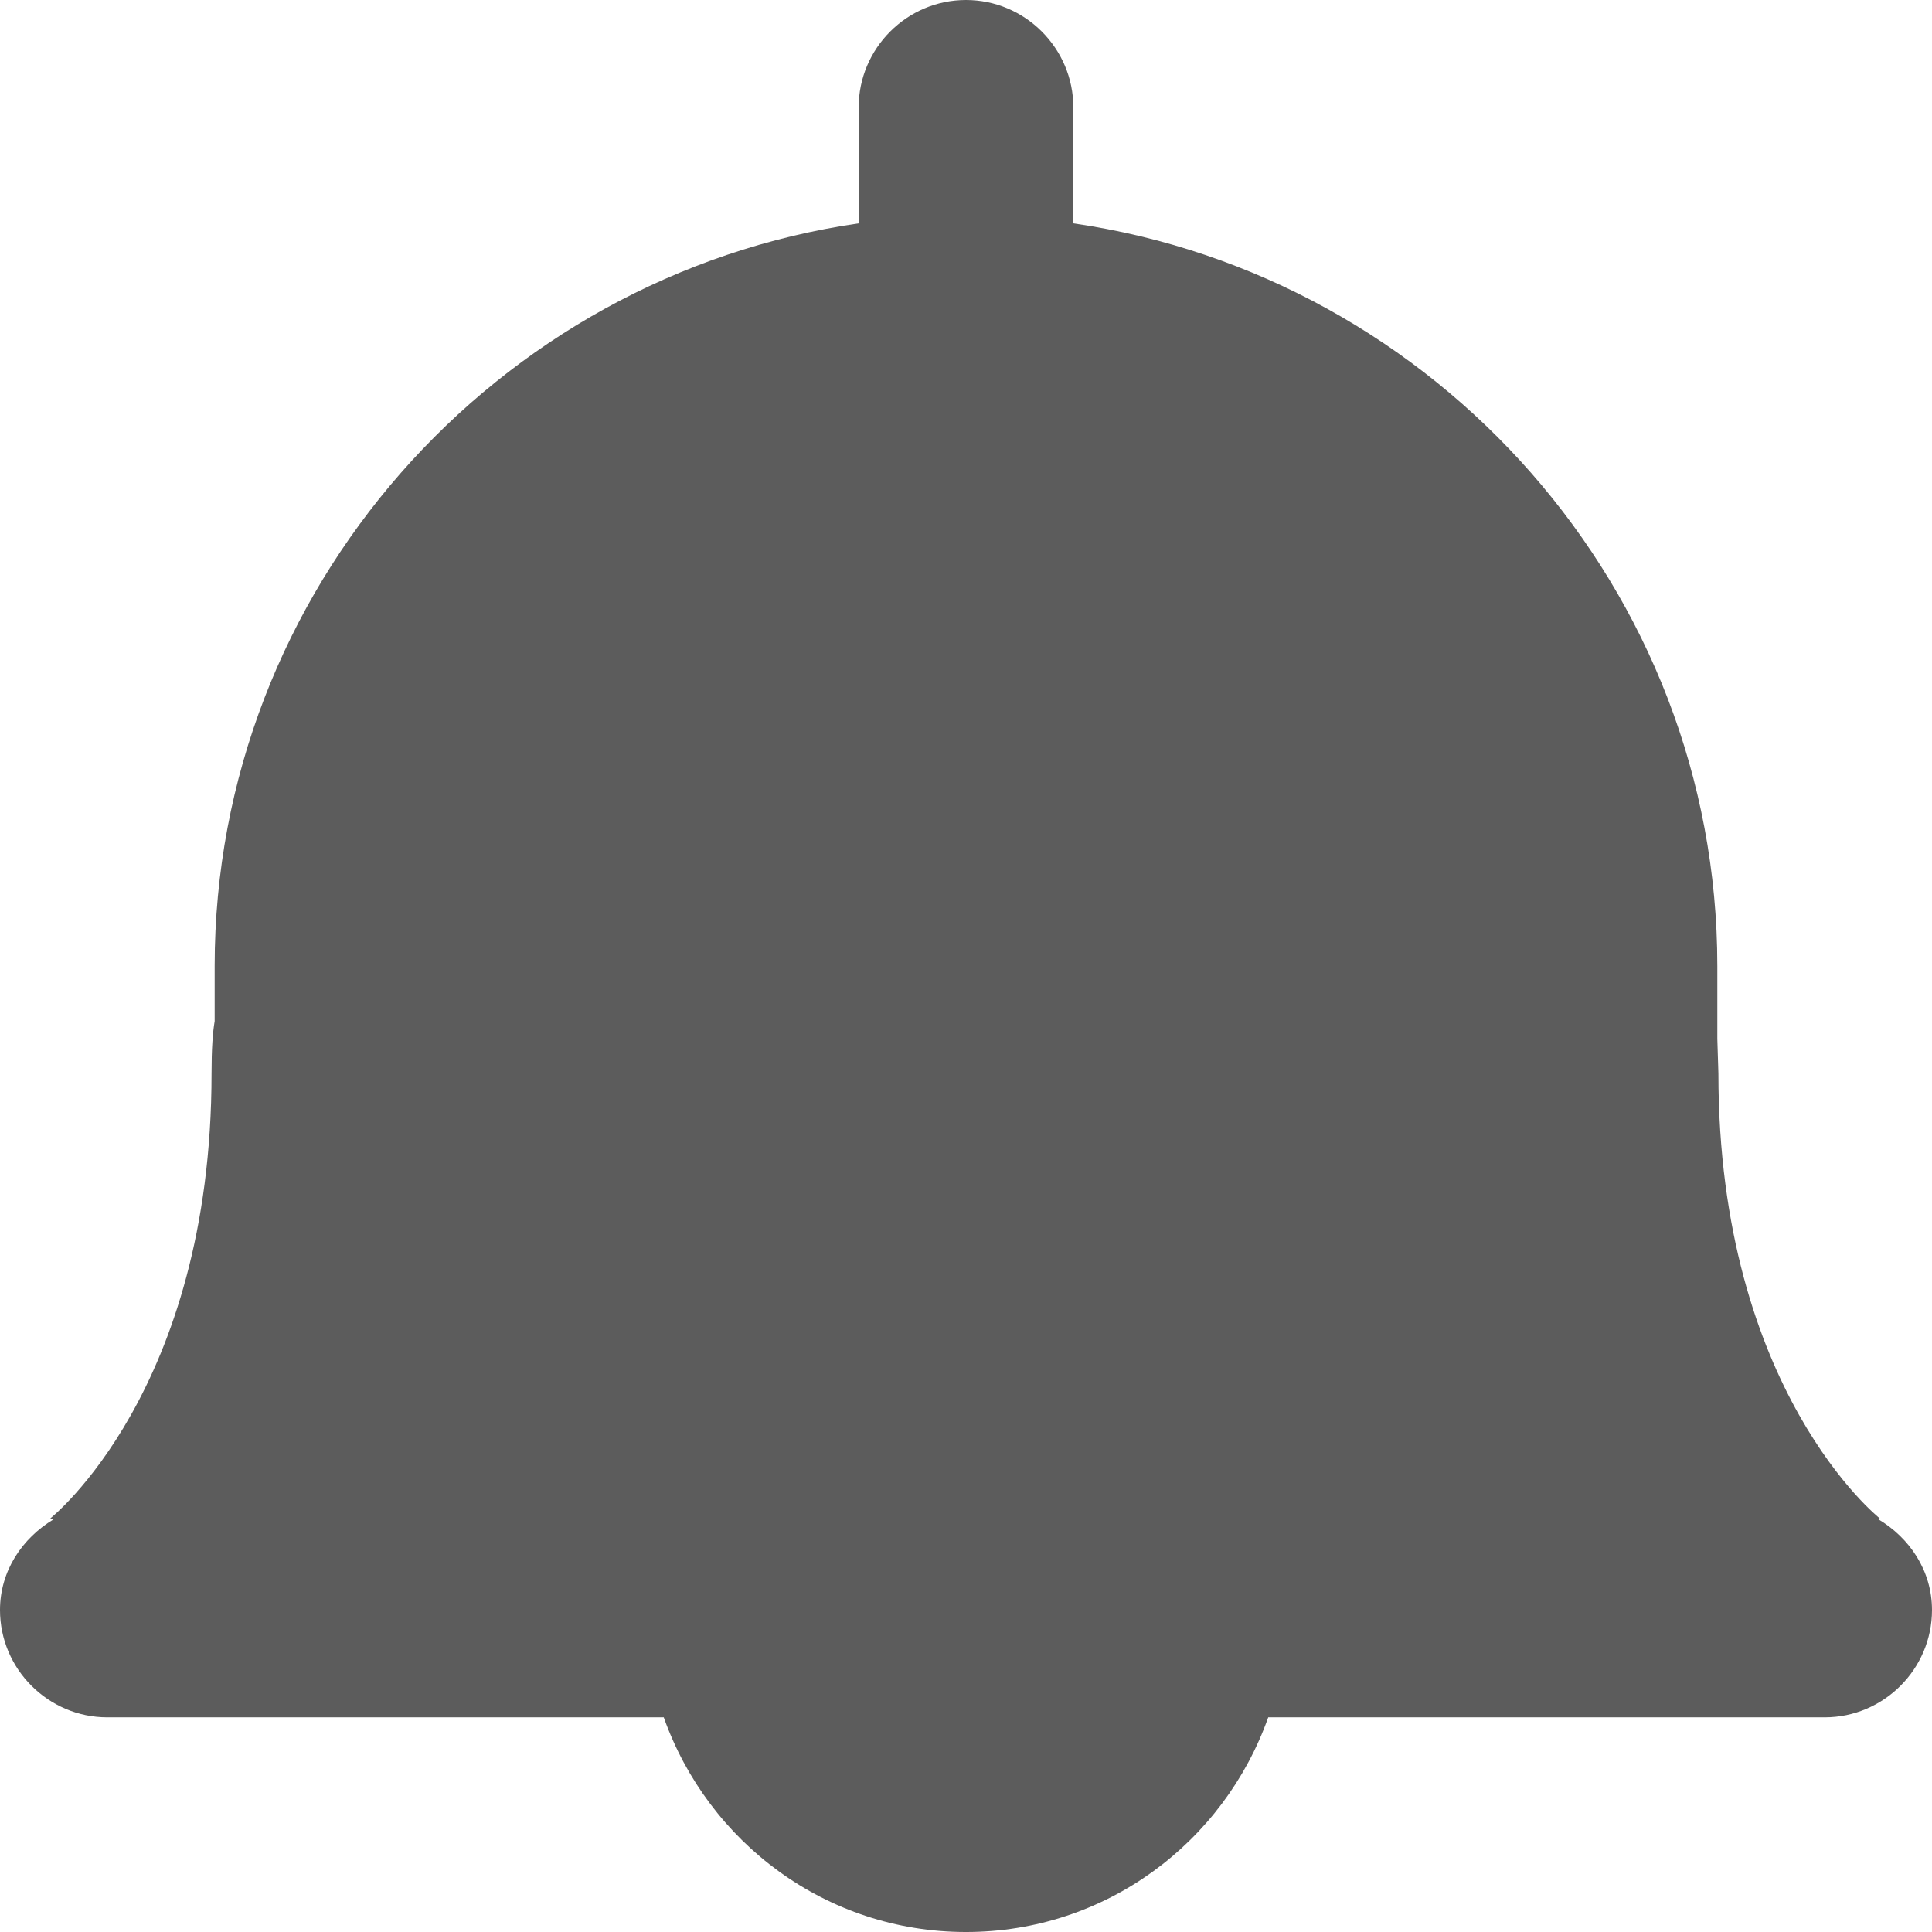 <svg width="18" height="18" viewBox="0 0 18 18" xmlns="http://www.w3.org/2000/svg"><title>notification</title><desc>Created with Sketch.</desc><path d="M17.496 14.152l.017-.006s-1.503-1.187-1.503-4.146l-.01-.321v-.679c0-3.509-2.621-6.429-6-6.919v-1.081c0-.55-.45-1-1-1s-1 .45-1 1v1.081c-3.379.49-6 3.41-6 6.919v.514c-.018.104-.029.258-.029.486 0 2.959-1.502 4.146-1.502 4.146l.029.01c-.292.176-.498.481-.498.844 0 .55.45 1 1 1h5.184c.413 1.163 1.512 2 2.816 2 1.304 0 2.403-.837 2.816-2h5.184c.55 0 1-.45 1-1 0-.366-.209-.674-.504-.848" fill="#5C5C5C"/></svg>